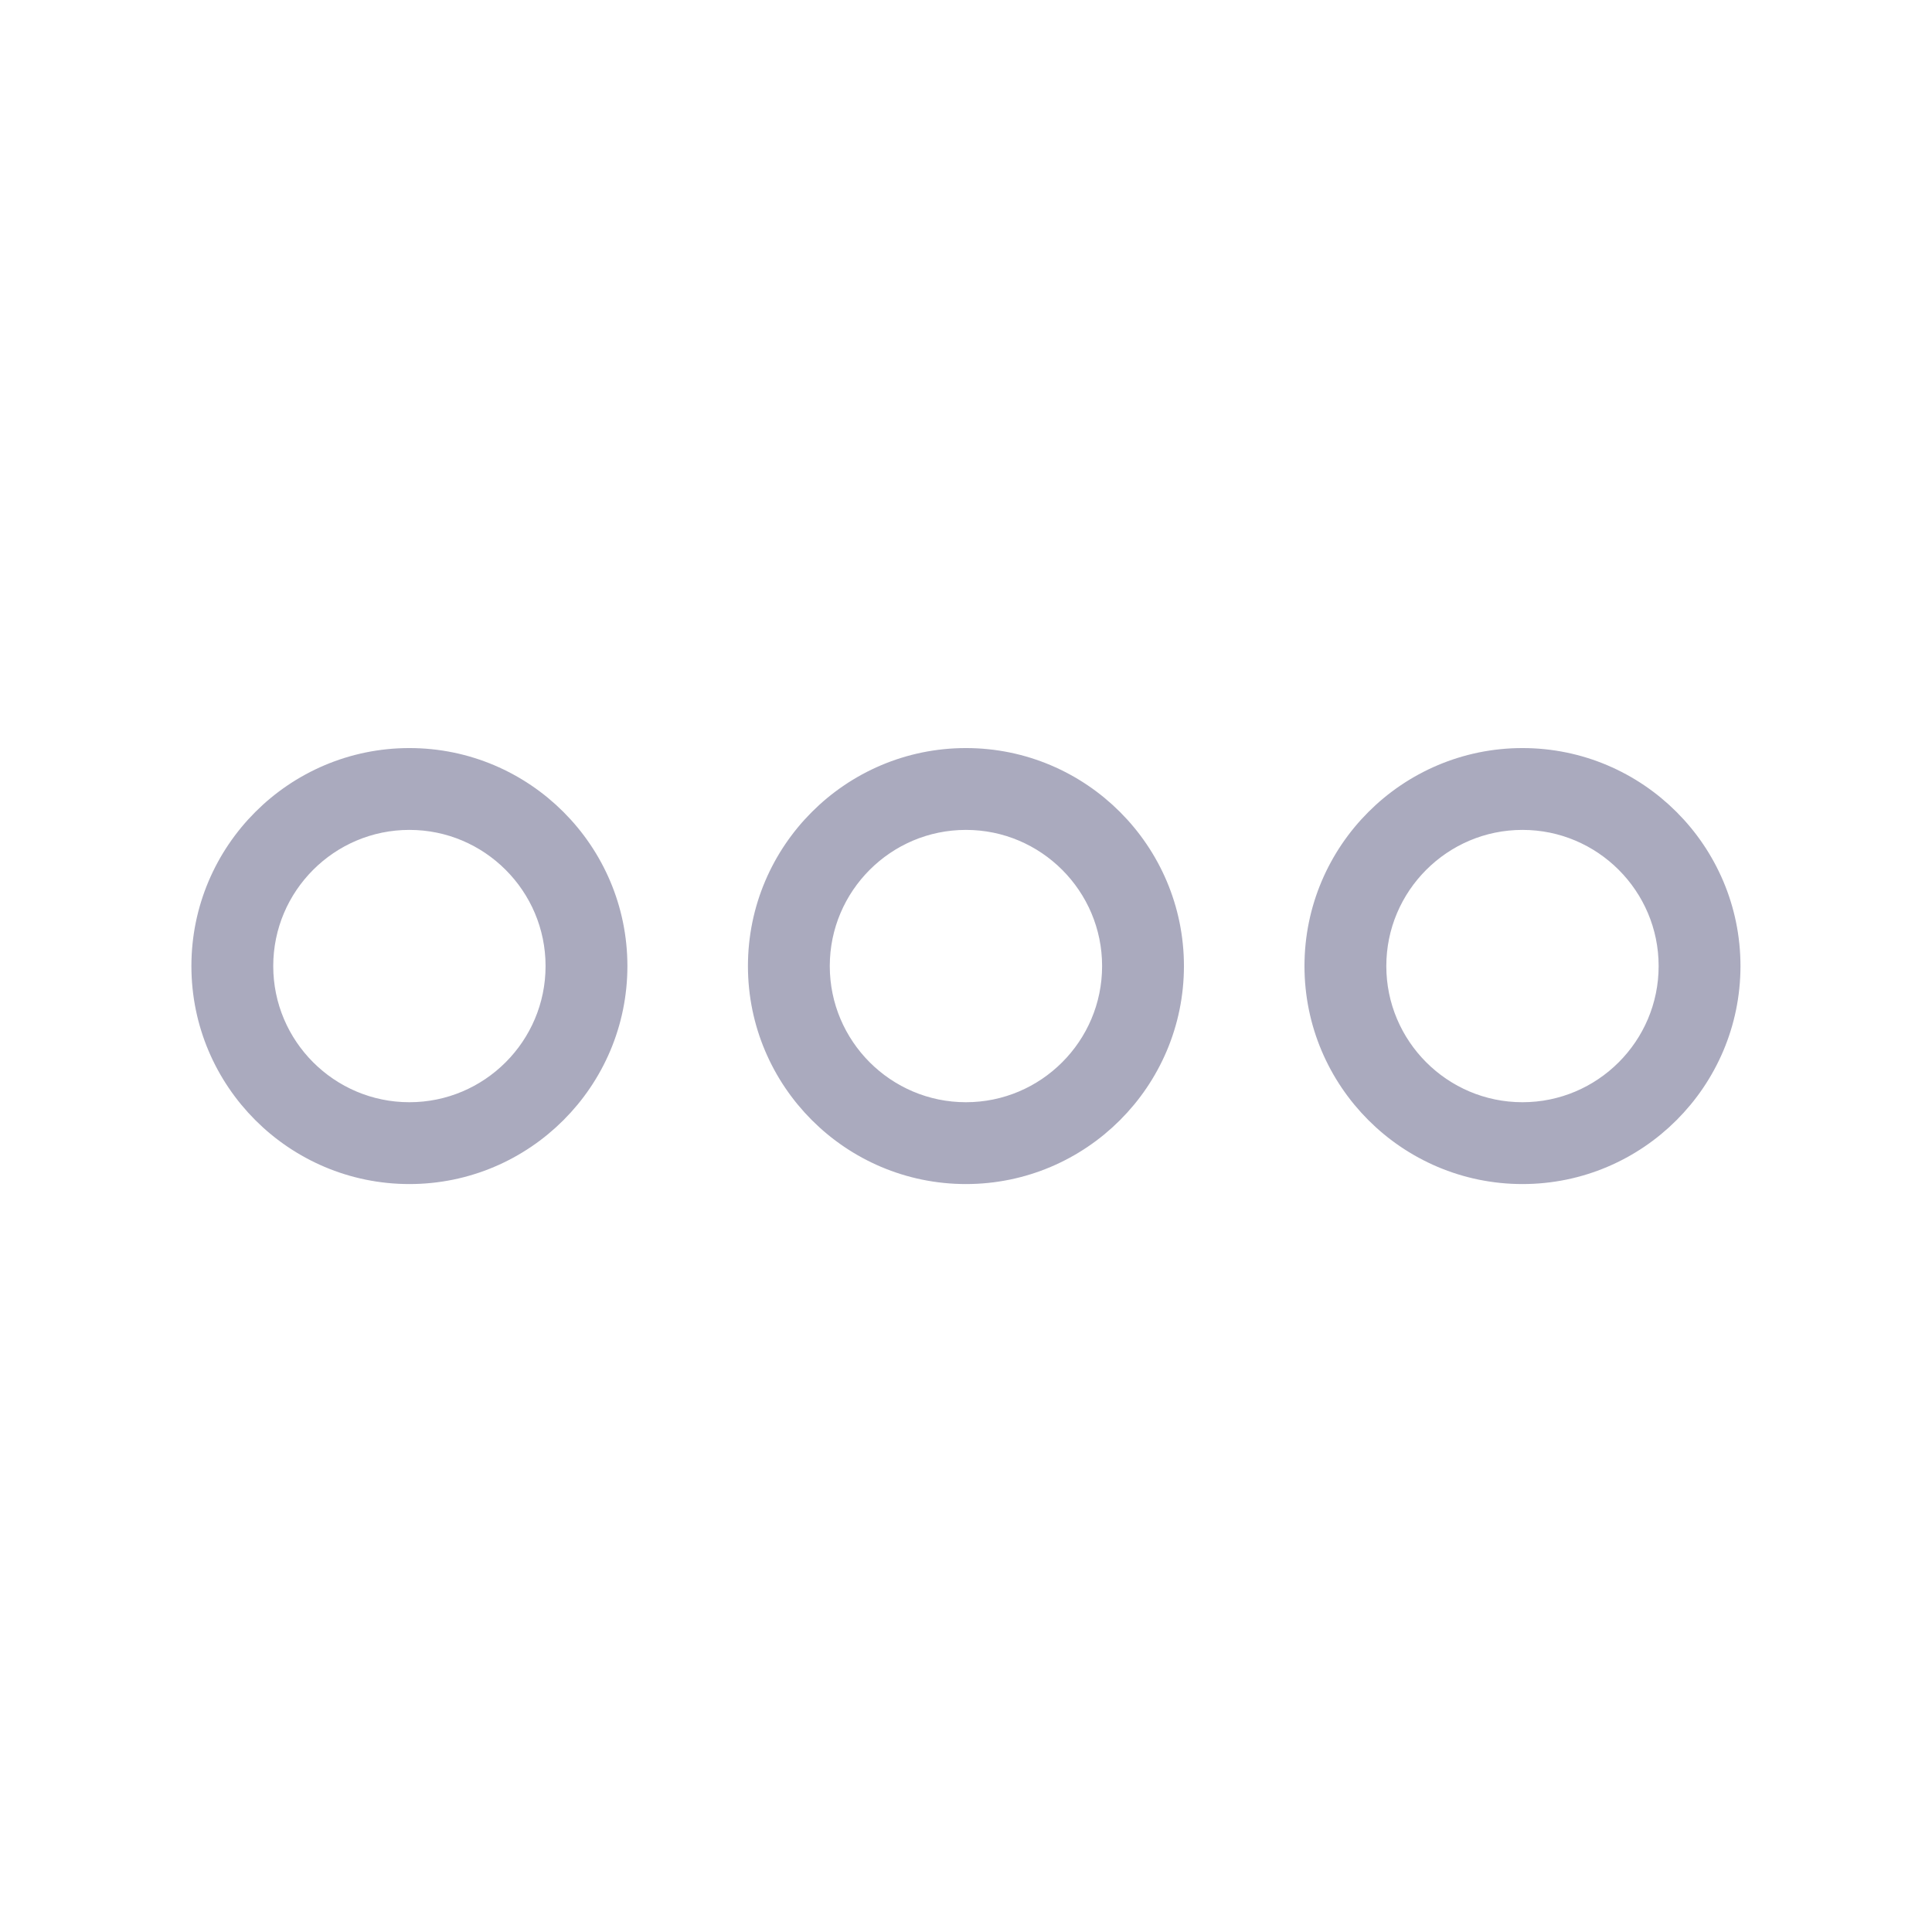 <?xml version="1.0" encoding="UTF-8" standalone="no"?>
<!-- Generator: Adobe Illustrator 19.0.0, SVG Export Plug-In . SVG Version: 6.00 Build 0)  -->

<svg
        xmlns:dc="http://purl.org/dc/elements/1.1/"
        xmlns:cc="http://creativecommons.org/ns#"
        xmlns:rdf="http://www.w3.org/1999/02/22-rdf-syntax-ns#"
        xmlns="http://www.w3.org/2000/svg"
        xmlns:sodipodi="http://sodipodi.sourceforge.net/DTD/sodipodi-0.dtd"
        xmlns:inkscape="http://www.inkscape.org/namespaces/inkscape"
        version="1.1"
        id="Capa_1"
        x="0px"
        y="0px"
        viewBox="0 0 32 32"
        xml:space="preserve"
        sodipodi:docname="more-hori.svg"
        inkscape:version="0.92.4 5da689c313, 2019-01-14"
        width="32"
        height="32"><defs
   id="defs43" /><sodipodi:namedview
   pagecolor="#ffffff"
   bordercolor="#666666"
   borderopacity="1"
   objecttolerance="10"
   gridtolerance="10"
   guidetolerance="10"
   inkscape:pageopacity="0"
   inkscape:pageshadow="2"
   inkscape:window-width="1920"
   inkscape:window-height="1013"
   id="namedview41"
   showgrid="false"
   inkscape:zoom="5.5625734"
   inkscape:cx="-4.765679"
   inkscape:cy="22.719208"
   inkscape:window-x="0"
   inkscape:window-y="0"
   inkscape:window-maximized="1"
   inkscape:current-layer="Capa_1" />
<g
   id="g8"
   style="fill:#aaaabe;fill-opacity:1;stroke:#aaaabe;stroke-width:1.235;stroke-miterlimit:4;stroke-dasharray:none;stroke-opacity:1"
   transform="matrix(0,0.419,-0.419,0,28.569,3.431)">
	<path
   d="m 30,16 c 4.411,0 8,-3.589 8,-8 0,-4.411 -3.589,-8 -8,-8 -4.411,0 -8,3.589 -8,8 0,4.411 3.589,8 8,8 z M 30,2 c 3.309,0 6,2.691 6,6 0,3.309 -2.691,6 -6,6 -3.309,0 -6,-2.691 -6,-6 0,-3.309 2.691,-6 6,-6 z"
   id="path2"
   style="fill:#aaaabe;fill-opacity:1;stroke:#aaaabe;stroke-width:1.235;stroke-miterlimit:4;stroke-dasharray:none;stroke-opacity:1"
   inkscape:connector-curvature="0" />
	<path
   d="m 30,44 c -4.411,0 -8,3.589 -8,8 0,4.411 3.589,8 8,8 4.411,0 8,-3.589 8,-8 0,-4.411 -3.589,-8 -8,-8 z m 0,14 c -3.309,0 -6,-2.691 -6,-6 0,-3.309 2.691,-6 6,-6 3.309,0 6,2.691 6,6 0,3.309 -2.691,6 -6,6 z"
   id="path4"
   style="fill:#aaaabe;fill-opacity:1;stroke:#aaaabe;stroke-width:1.235;stroke-miterlimit:4;stroke-dasharray:none;stroke-opacity:1"
   inkscape:connector-curvature="0" />
	<path
   d="m 30,22 c -4.411,0 -8,3.589 -8,8 0,4.411 3.589,8 8,8 4.411,0 8,-3.589 8,-8 0,-4.411 -3.589,-8 -8,-8 z m 0,14 c -3.309,0 -6,-2.691 -6,-6 0,-3.309 2.691,-6 6,-6 3.309,0 6,2.691 6,6 0,3.309 -2.691,6 -6,6 z"
   id="path6"
   style="fill:#aaaabe;fill-opacity:1;stroke:#aaaabe;stroke-width:1.235;stroke-miterlimit:4;stroke-dasharray:none;stroke-opacity:1"
   inkscape:connector-curvature="0" />
</g>
<g
   id="g10"
   style="fill:#aaaabe;fill-opacity:1;stroke:#aaaabe;stroke-width:1.235;stroke-miterlimit:4;stroke-dasharray:none;stroke-opacity:1"
   transform="matrix(0,0.419,-0.419,0,25.268,33.511)">
</g>
<g
   id="g12"
   style="fill:#aaaabe;fill-opacity:1;stroke:#aaaabe;stroke-width:1.235;stroke-miterlimit:4;stroke-dasharray:none;stroke-opacity:1"
   transform="matrix(0,0.419,-0.419,0,25.268,33.511)">
</g>
<g
   id="g14"
   style="fill:#aaaabe;fill-opacity:1;stroke:#aaaabe;stroke-width:1.235;stroke-miterlimit:4;stroke-dasharray:none;stroke-opacity:1"
   transform="matrix(0,0.419,-0.419,0,25.268,33.511)">
</g>
<g
   id="g16"
   style="fill:#aaaabe;fill-opacity:1;stroke:#aaaabe;stroke-width:1.235;stroke-miterlimit:4;stroke-dasharray:none;stroke-opacity:1"
   transform="matrix(0,0.419,-0.419,0,25.268,33.511)">
</g>
<g
   id="g18"
   style="fill:#aaaabe;fill-opacity:1;stroke:#aaaabe;stroke-width:1.235;stroke-miterlimit:4;stroke-dasharray:none;stroke-opacity:1"
   transform="matrix(0,0.419,-0.419,0,25.268,33.511)">
</g>
<g
   id="g20"
   style="fill:#aaaabe;fill-opacity:1;stroke:#aaaabe;stroke-width:1.235;stroke-miterlimit:4;stroke-dasharray:none;stroke-opacity:1"
   transform="matrix(0,0.419,-0.419,0,25.268,33.511)">
</g>
<g
   id="g22"
   style="fill:#aaaabe;fill-opacity:1;stroke:#aaaabe;stroke-width:1.235;stroke-miterlimit:4;stroke-dasharray:none;stroke-opacity:1"
   transform="matrix(0,0.419,-0.419,0,25.268,33.511)">
</g>
<g
   id="g24"
   style="fill:#aaaabe;fill-opacity:1;stroke:#aaaabe;stroke-width:1.235;stroke-miterlimit:4;stroke-dasharray:none;stroke-opacity:1"
   transform="matrix(0,0.419,-0.419,0,25.268,33.511)">
</g>
<g
   id="g26"
   style="fill:#aaaabe;fill-opacity:1;stroke:#aaaabe;stroke-width:1.235;stroke-miterlimit:4;stroke-dasharray:none;stroke-opacity:1"
   transform="matrix(0,0.419,-0.419,0,25.268,33.511)">
</g>
<g
   id="g28"
   style="fill:#aaaabe;fill-opacity:1;stroke:#aaaabe;stroke-width:1.235;stroke-miterlimit:4;stroke-dasharray:none;stroke-opacity:1"
   transform="matrix(0,0.419,-0.419,0,25.268,33.511)">
</g>
<g
   id="g30"
   style="fill:#aaaabe;fill-opacity:1;stroke:#aaaabe;stroke-width:1.235;stroke-miterlimit:4;stroke-dasharray:none;stroke-opacity:1"
   transform="matrix(0,0.419,-0.419,0,25.268,33.511)">
</g>
<g
   id="g32"
   style="fill:#aaaabe;fill-opacity:1;stroke:#aaaabe;stroke-width:1.235;stroke-miterlimit:4;stroke-dasharray:none;stroke-opacity:1"
   transform="matrix(0,0.419,-0.419,0,25.268,33.511)">
</g>
<g
   id="g34"
   style="fill:#aaaabe;fill-opacity:1;stroke:#aaaabe;stroke-width:1.235;stroke-miterlimit:4;stroke-dasharray:none;stroke-opacity:1"
   transform="matrix(0,0.419,-0.419,0,25.268,33.511)">
</g>
<g
   id="g36"
   style="fill:#aaaabe;fill-opacity:1;stroke:#aaaabe;stroke-width:1.235;stroke-miterlimit:4;stroke-dasharray:none;stroke-opacity:1"
   transform="matrix(0,0.419,-0.419,0,25.268,33.511)">
</g>
<g
   id="g38"
   style="fill:#aaaabe;fill-opacity:1;stroke:#aaaabe;stroke-width:1.235;stroke-miterlimit:4;stroke-dasharray:none;stroke-opacity:1"
   transform="matrix(0,0.419,-0.419,0,25.268,33.511)">
</g>
</svg>